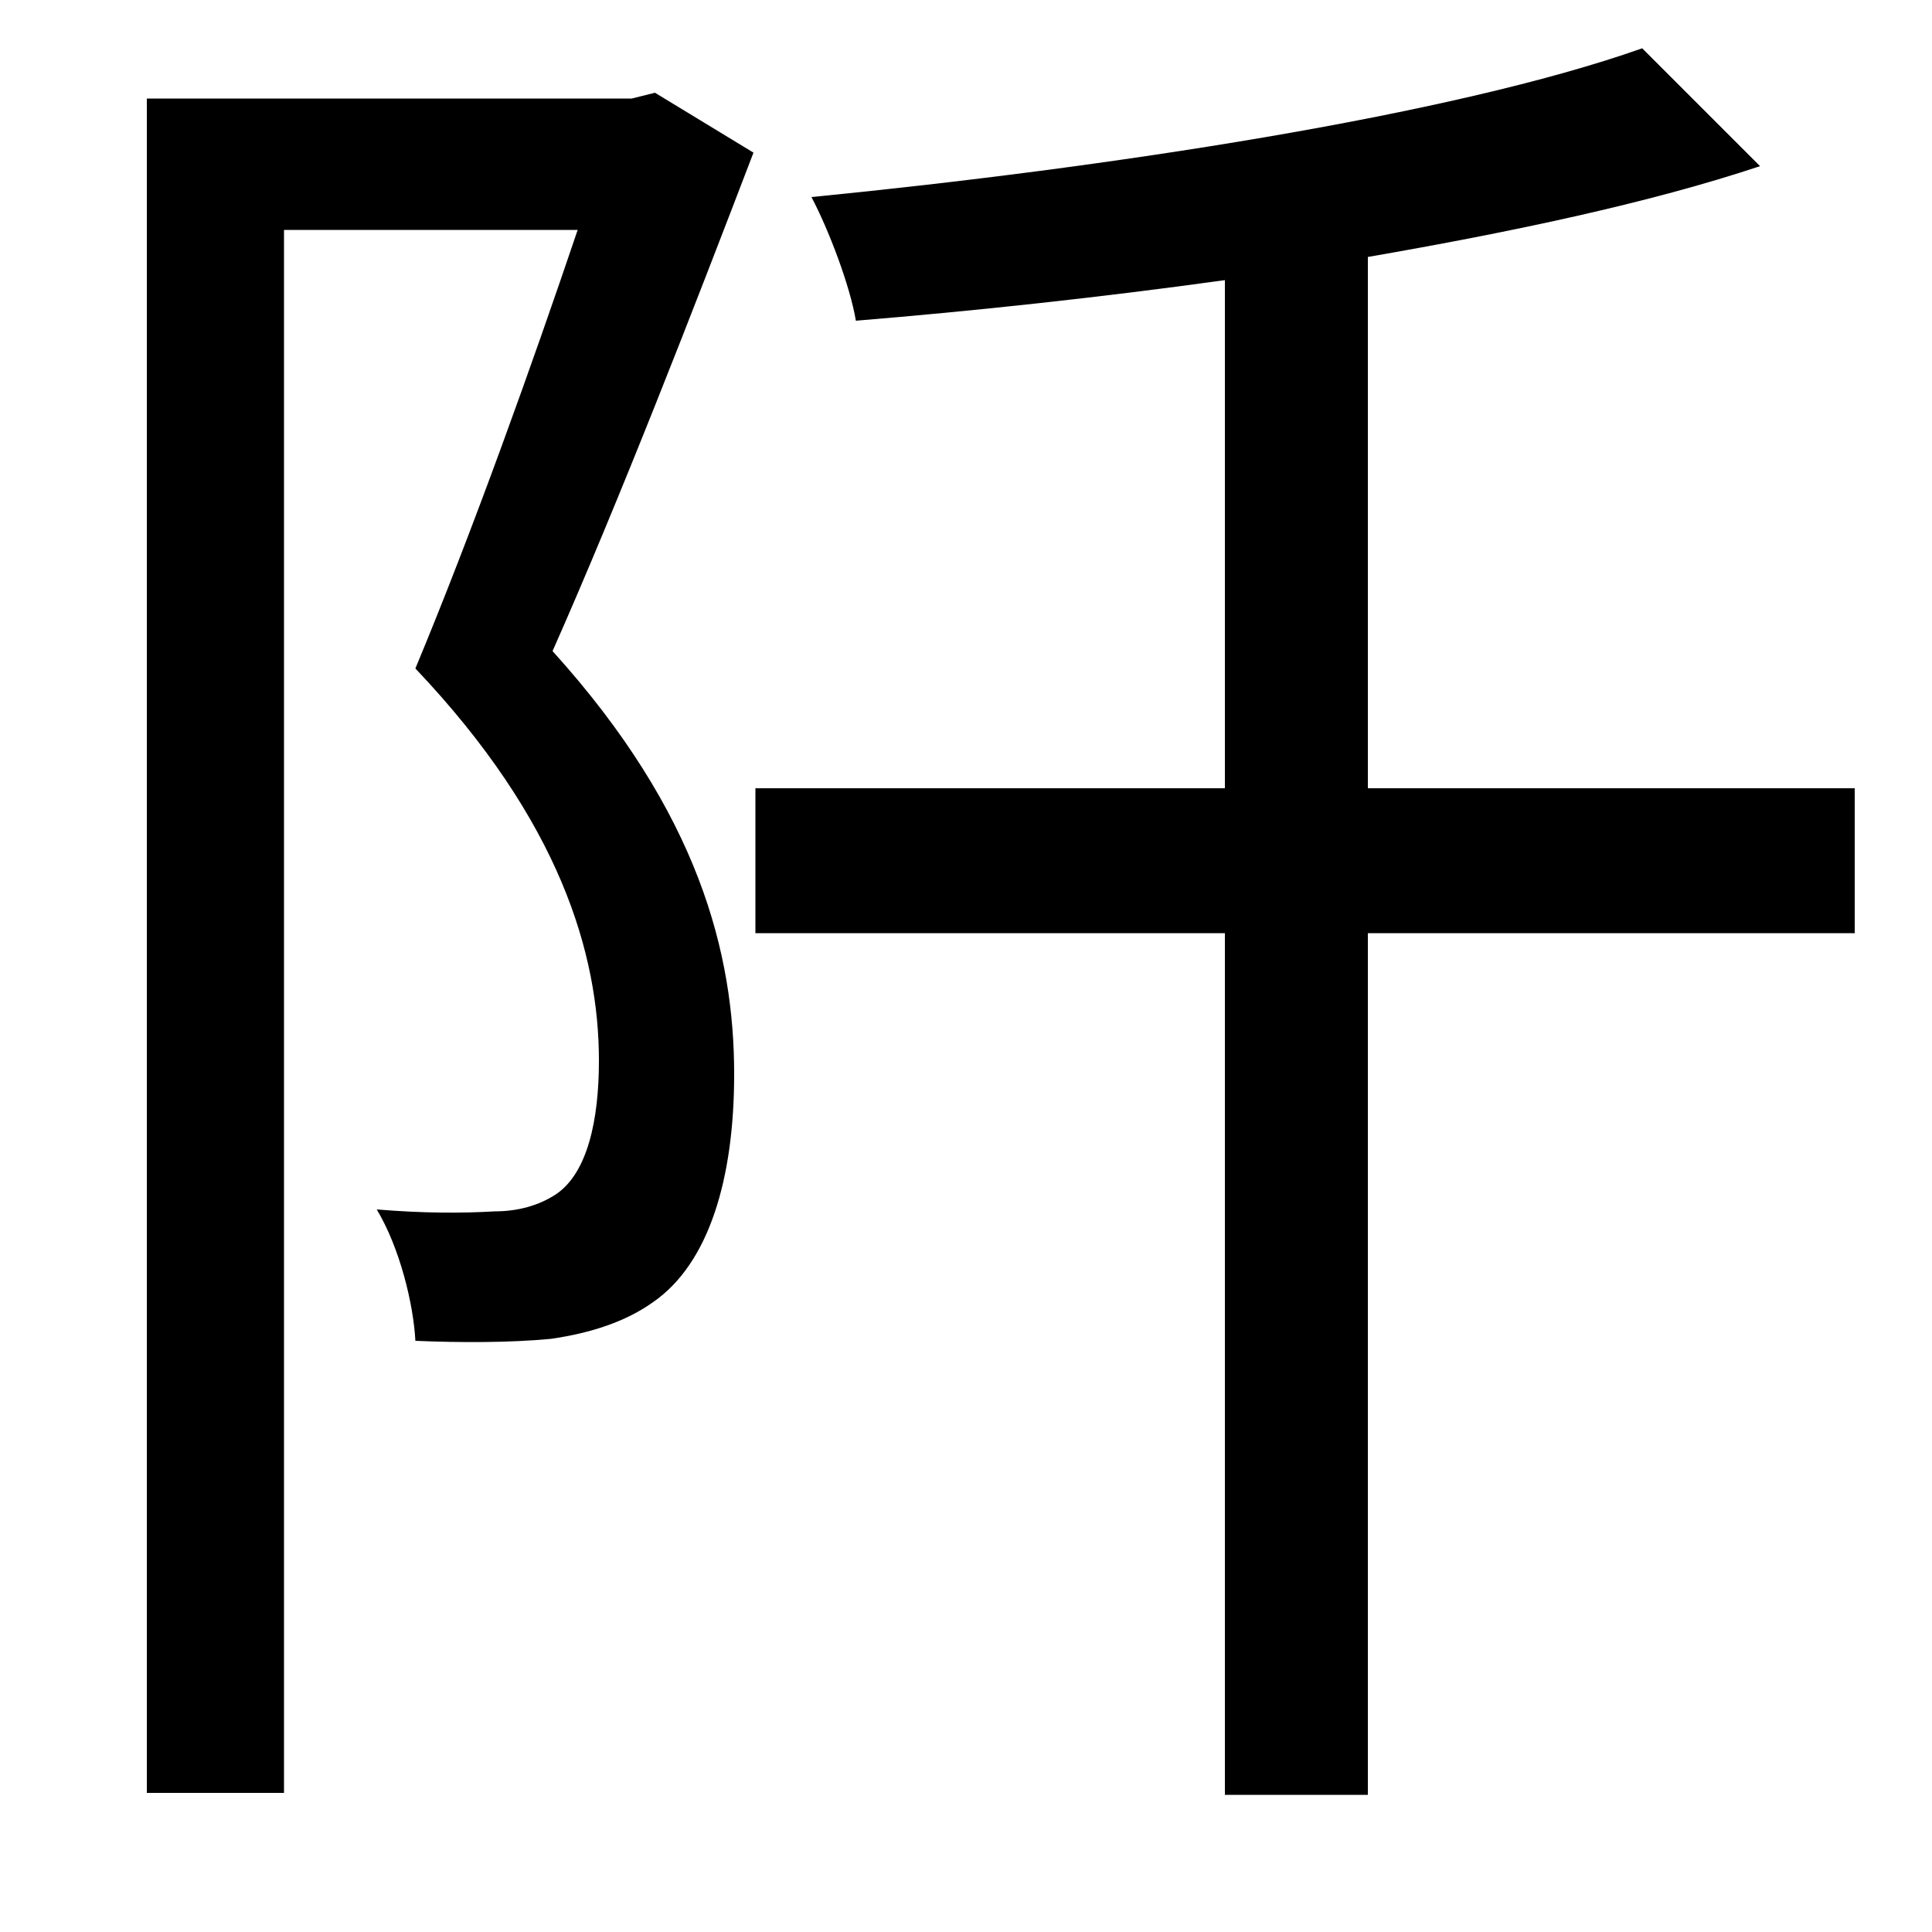 <svg xmlns="http://www.w3.org/2000/svg"
    viewBox="0 0 1000 1000">
  <!--
© 2014-2021 Adobe (http://www.adobe.com/).
Noto is a trademark of Google Inc.
This Font Software is licensed under the SIL Open Font License, Version 1.1. This Font Software is distributed on an "AS IS" BASIS, WITHOUT WARRANTIES OR CONDITIONS OF ANY KIND, either express or implied. See the SIL Open Font License for the specific language, permissions and limitations governing your use of this Font Software.
http://scripts.sil.org/OFL
  -->
<path d="M76 51L76 928 147 928 147 119 299 119C276 187 245 274 215 346 290 425 310 494 310 549 310 580 304 607 288 618 279 624 268 627 256 627 239 628 219 628 195 626 207 646 214 675 215 694 238 695 264 695 285 693 306 690 324 684 338 674 367 654 380 610 380 556 380 494 362 421 286 337 321 258 359 160 390 79L339 48 327 51ZM850 25C751 60 572 87 420 102 429 119 440 148 443 166 504 161 569 154 634 145L634 408 391 408 391 483 634 483 634 929 708 929 708 483 960 483 960 408 708 408 708 133C783 120 854 105 911 86Z"/>
</svg>